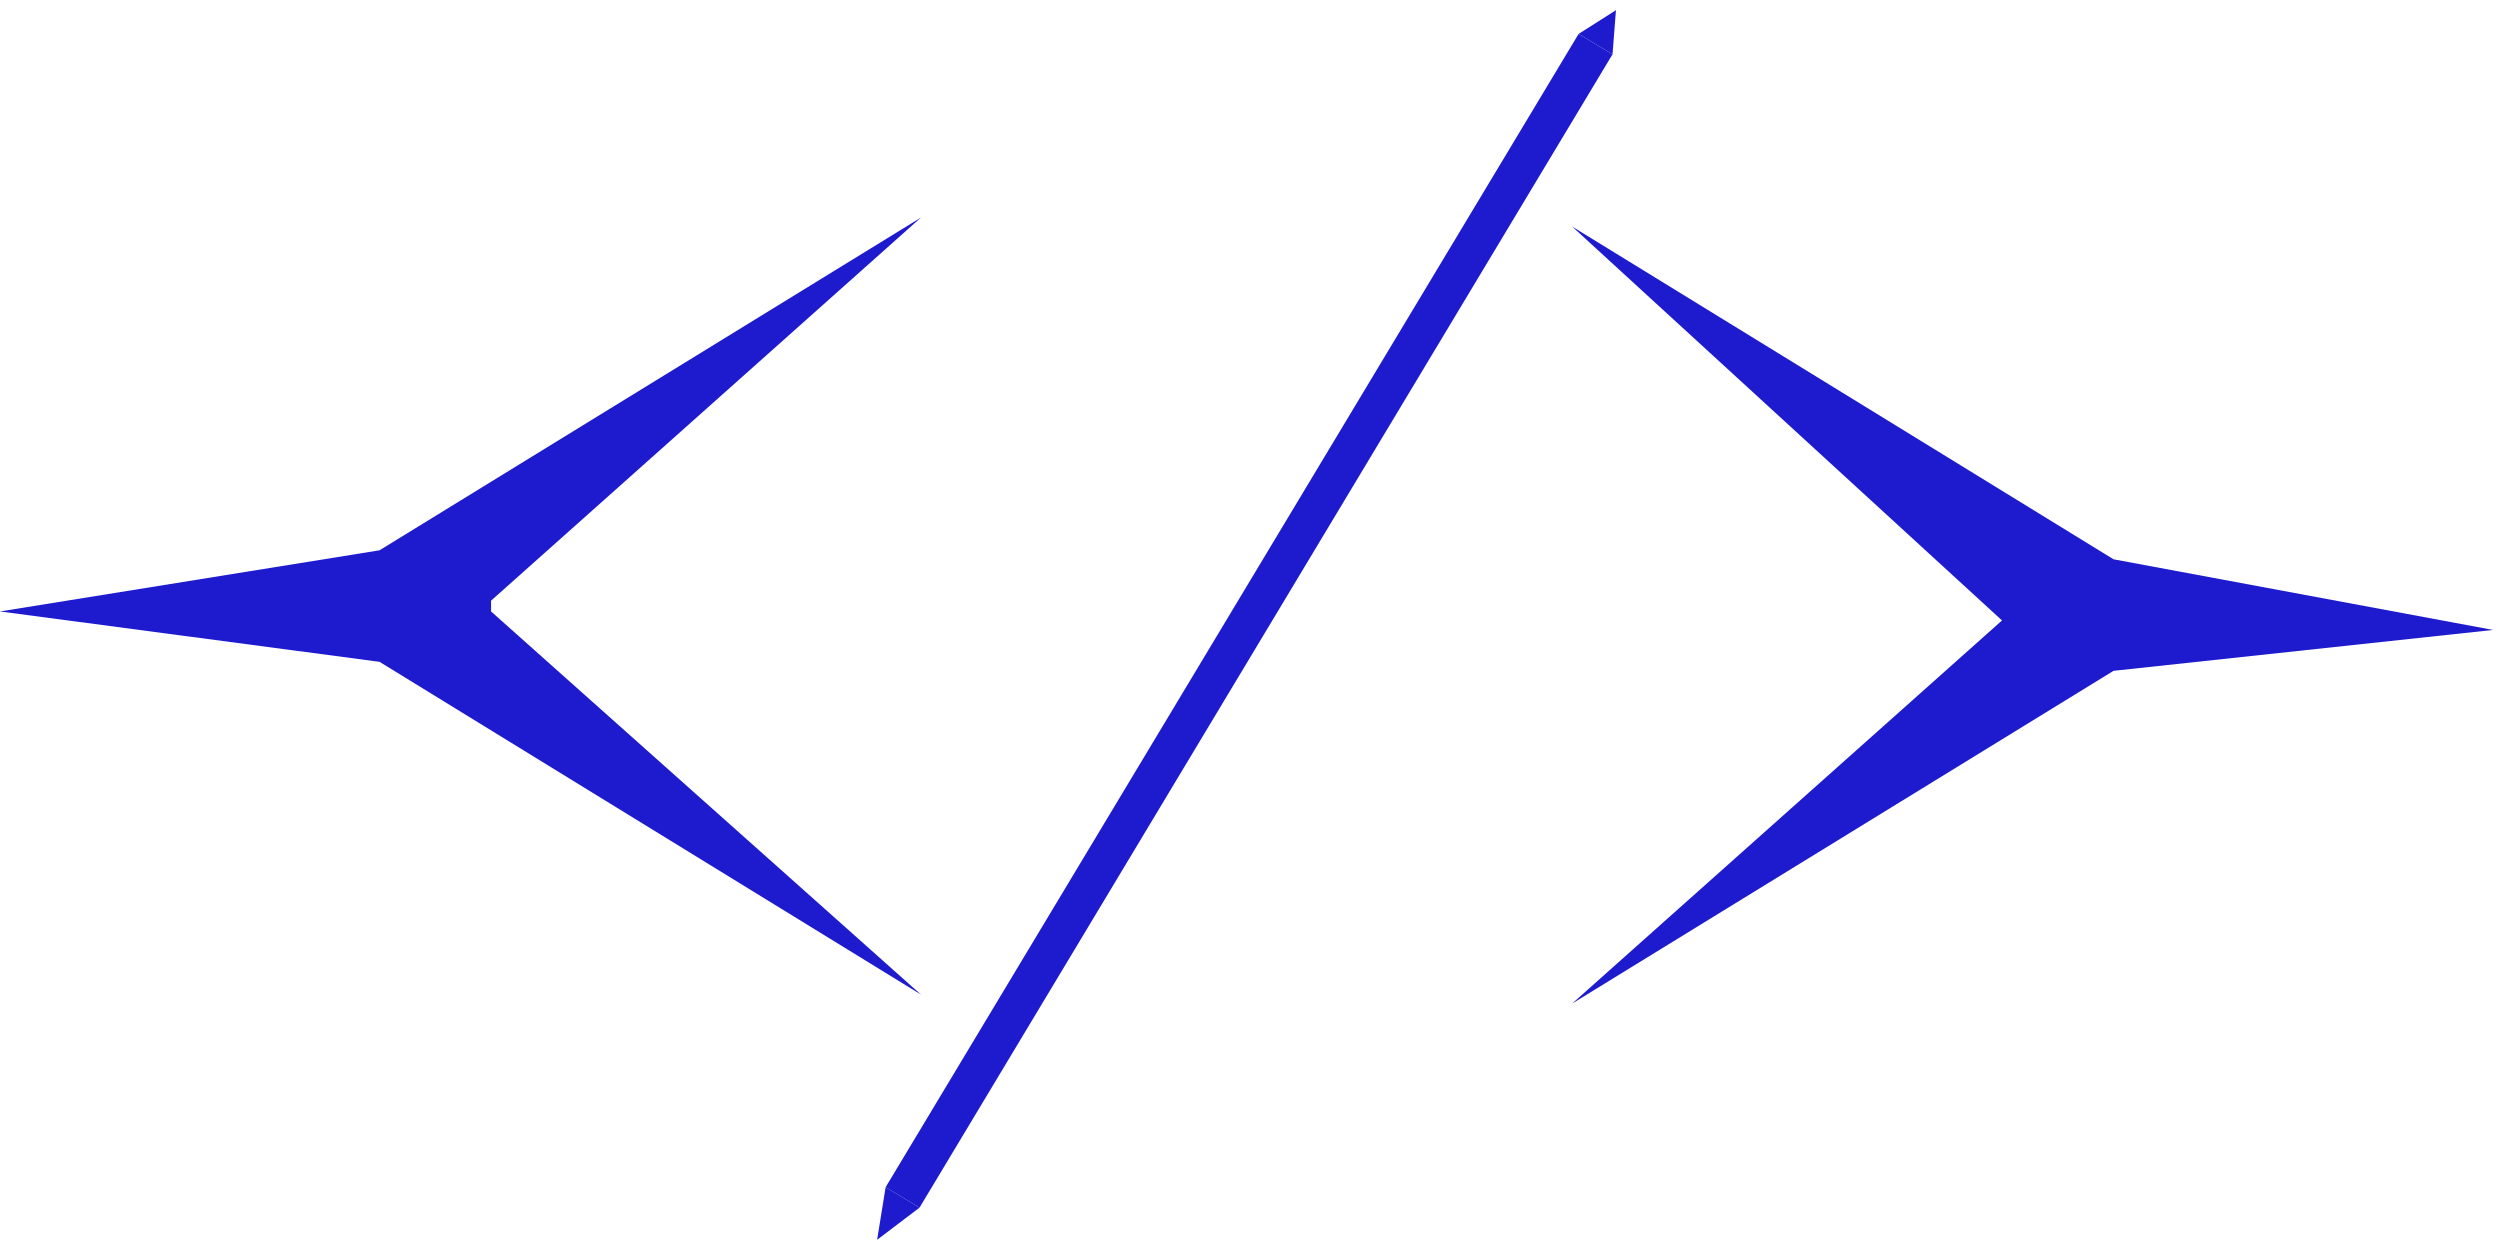 <svg width="174" height="87" viewBox="0 0 174 87" fill="none" xmlns="http://www.w3.org/2000/svg">
<path d="M64.099 15.14L34.178 41.806V42.557L64.099 69.224L26.416 46.063L0 42.557L26.416 38.301L64.099 15.14Z" fill="#1E1ACD"/>
<path d="M109.419 69.85L139.34 43.183L109.419 15.766L147.102 38.927L173.518 43.844L147.102 46.689L109.419 69.85Z" fill="#1E1ACD"/>
<rect x="109.87" y="2.361" width="2.754" height="93.645" transform="rotate(31 109.87 2.361)" fill="#1E1ACD"/>
<path d="M61.64 82.63L64.001 84.049L61.047 86.291L61.64 82.63Z" fill="#1E1ACD"/>
<path d="M112.47 0.709L112.232 3.78L109.871 2.361L112.47 0.709Z" fill="#1E1ACD"/>
</svg>
